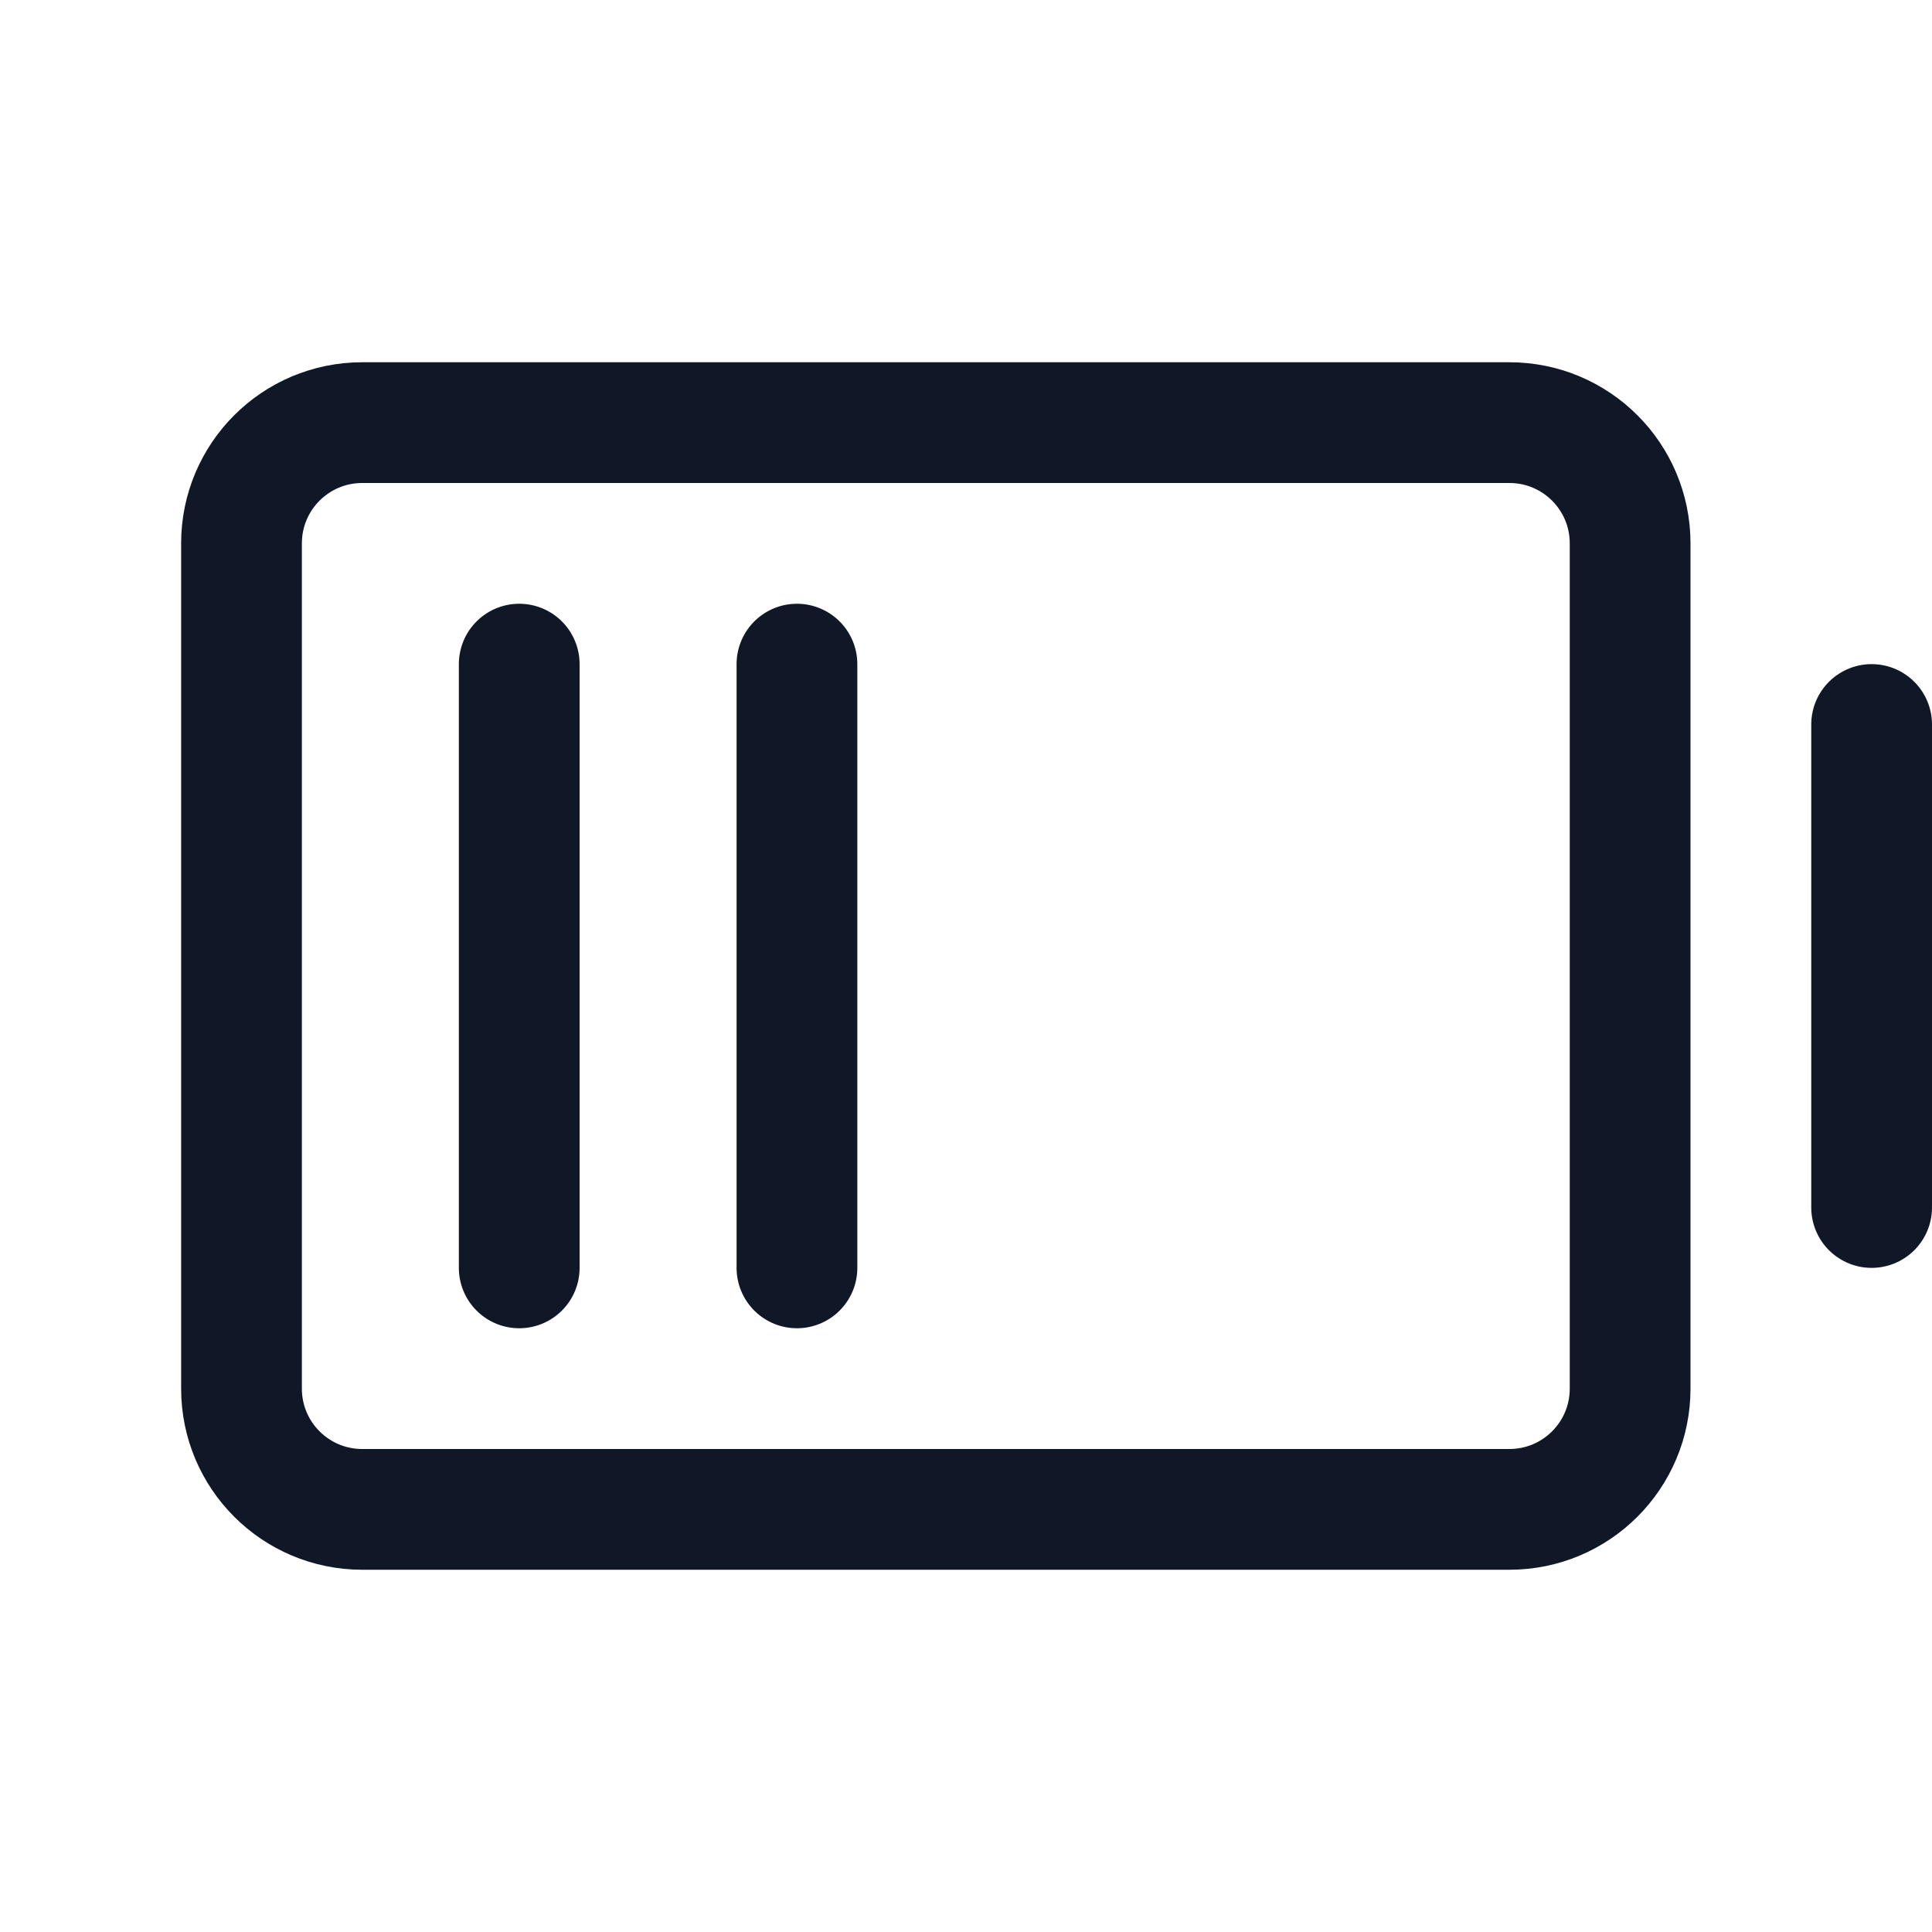 <svg width="32" height="32" viewBox="0 0 32 32" fill="none" xmlns="http://www.w3.org/2000/svg"><g id="Icon-BatteryMedium"><g clip-path="url(#clip0_9_1760)"><g id="size=md (32px)"><g id="BatteryMedium"><path id="Vector" d="M31 12V20" stroke="#101828" stroke-width="2" stroke-linecap="round" stroke-linejoin="round"/><path id="Vector_2" d="M27 23V9C27 7.895 26.105 7 25 7L6 7C4.895 7 4 7.895 4 9V23C4 24.105 4.895 25 6 25H25C26.105 25 27 24.105 27 23Z" stroke="#101828" stroke-width="2" stroke-linecap="round" stroke-linejoin="round"/><path id="Vector_3" d="M13.2 21V11" stroke="#101828" stroke-width="2" stroke-linecap="round" stroke-linejoin="round"/><path id="Vector_4" d="M8.6 21V11" stroke="#101828" stroke-width="2" stroke-linecap="round" stroke-linejoin="round"/></g></g></g></g><defs><clipPath id="clip0_9_1760"><rect width="32" height="32" rx="5" fill="white"/></clipPath></defs></svg>